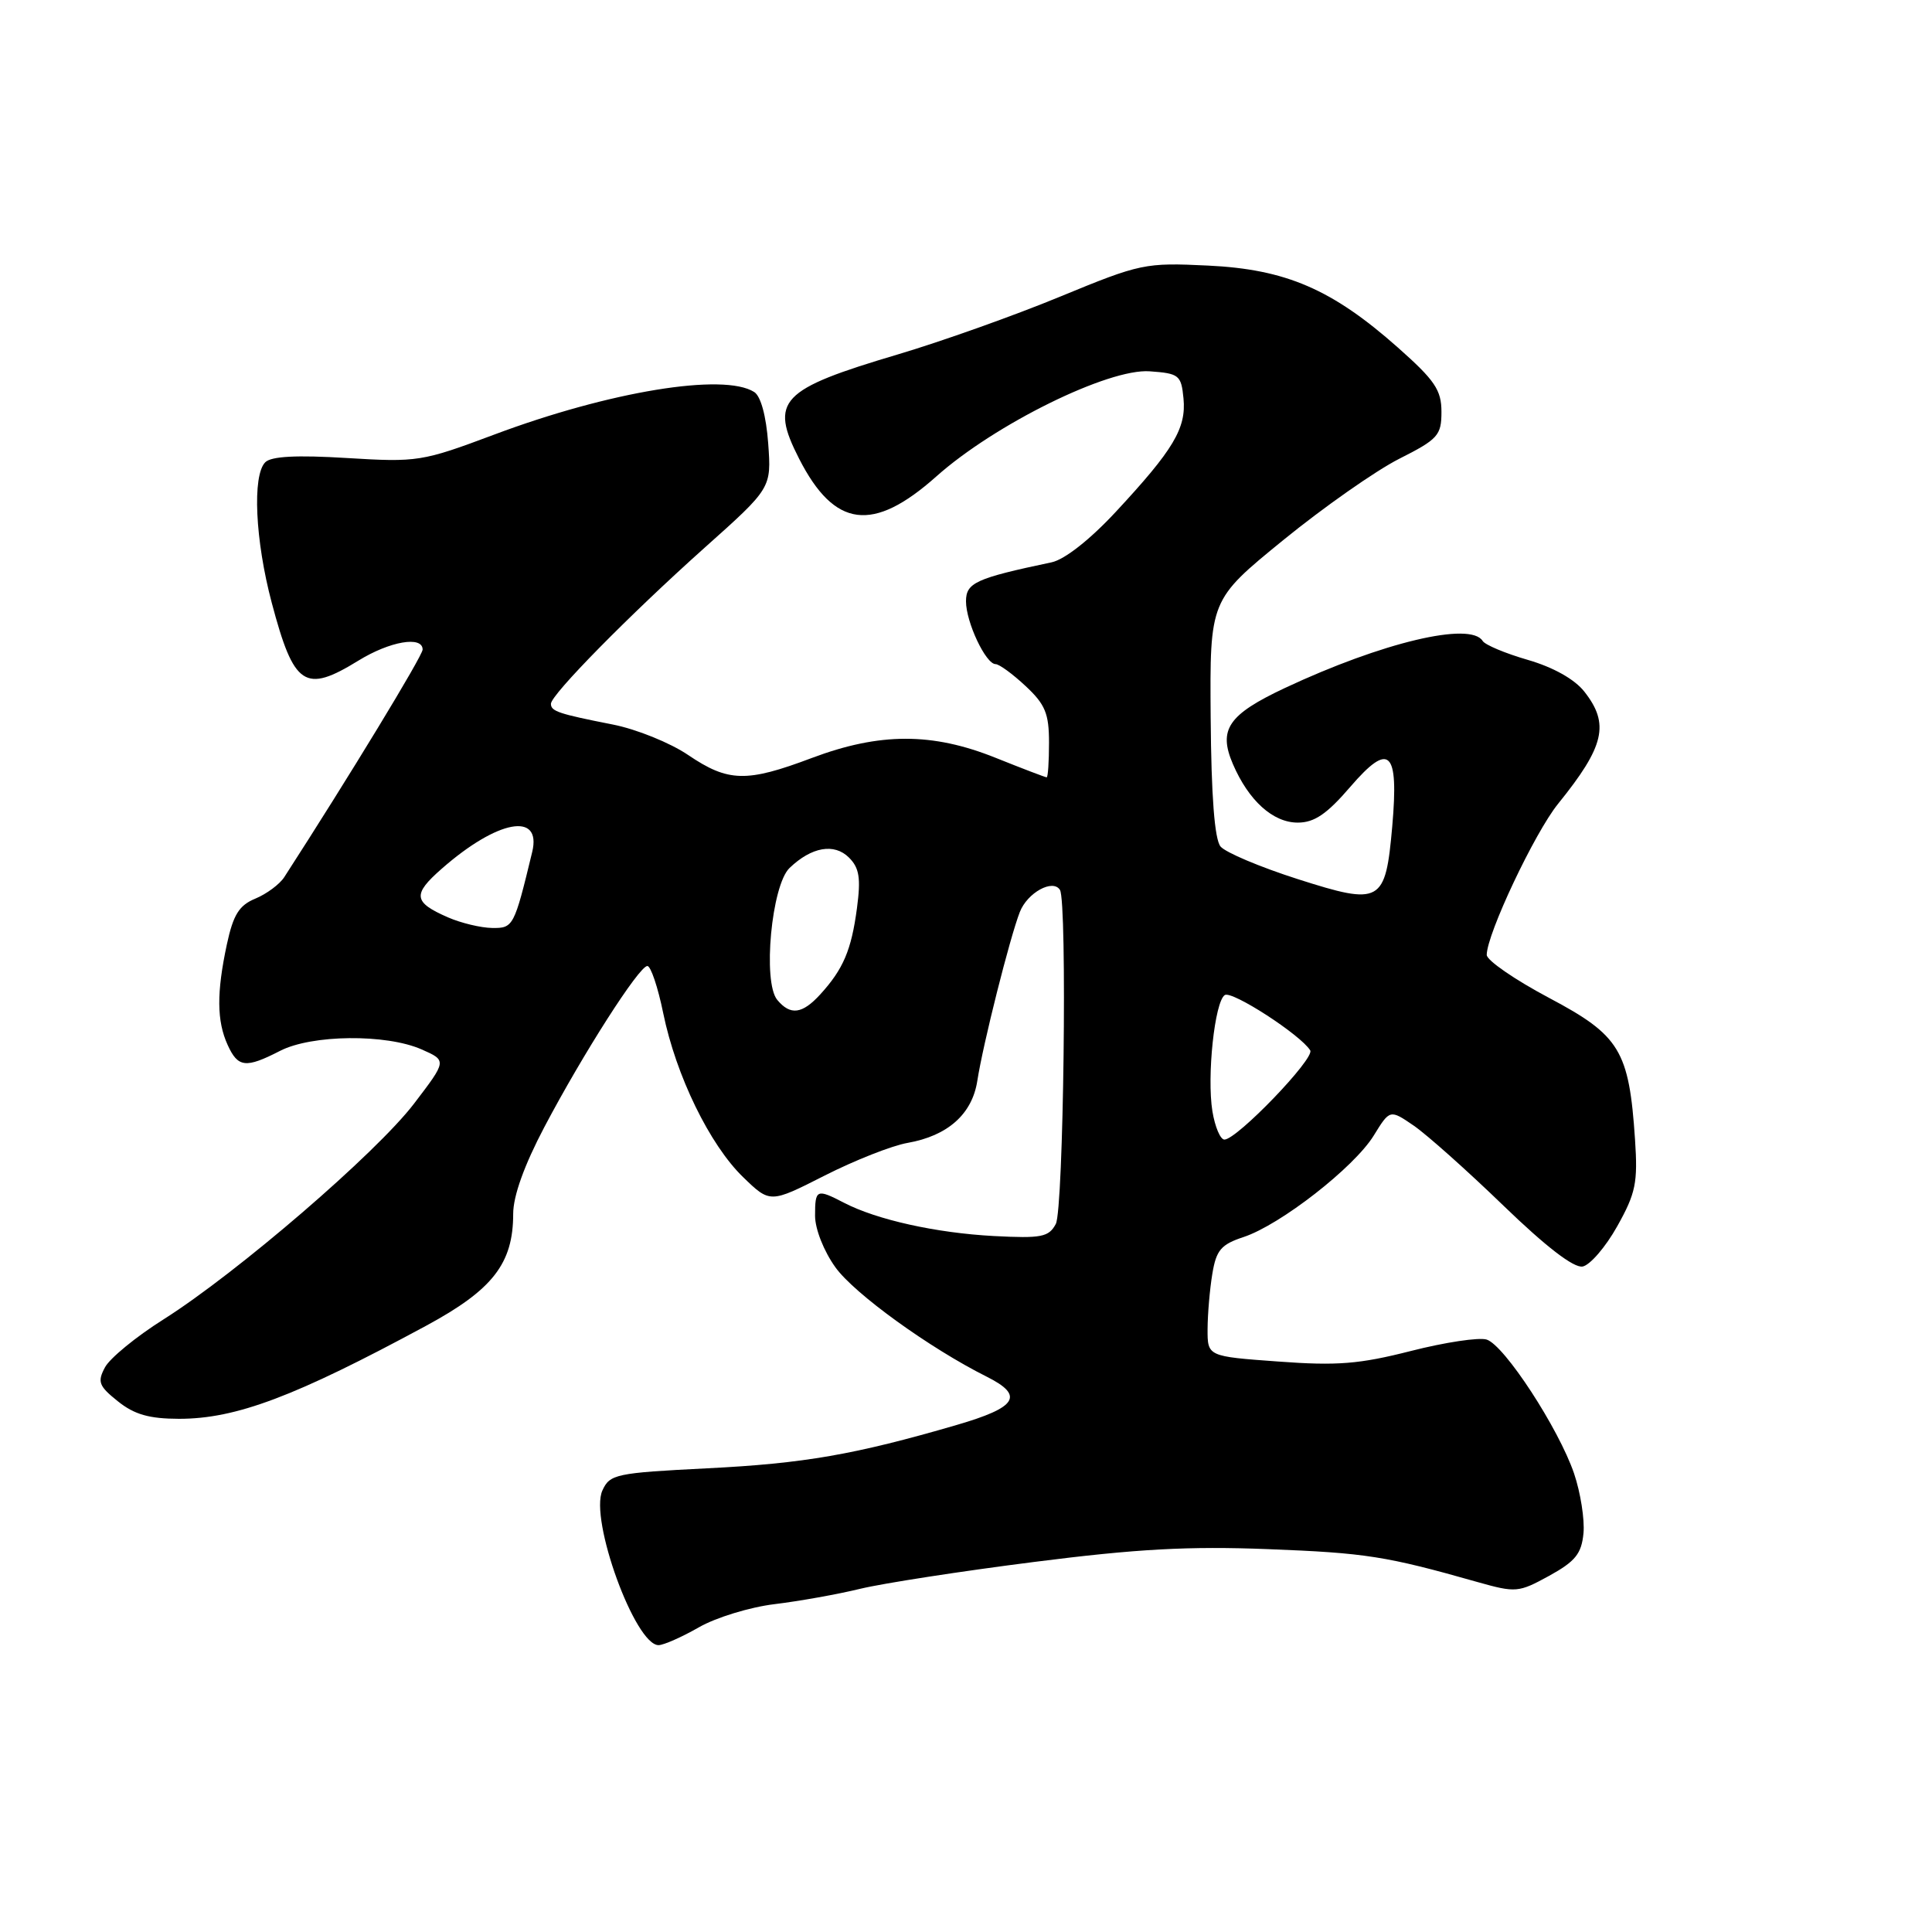 <?xml version="1.0" encoding="UTF-8" standalone="no"?>
<!DOCTYPE svg PUBLIC "-//W3C//DTD SVG 1.1//EN" "http://www.w3.org/Graphics/SVG/1.1/DTD/svg11.dtd" >
<svg xmlns="http://www.w3.org/2000/svg" xmlns:xlink="http://www.w3.org/1999/xlink" version="1.1" viewBox="0 0 256 256">
 <g >
 <path fill="currentColor"
d=" M 92.62 215.62 C 94.89 214.32 99.39 212.95 102.62 212.56 C 105.85 212.17 110.97 211.26 114.00 210.52 C 117.03 209.79 127.38 208.19 137.00 206.97 C 150.64 205.23 157.49 204.86 168.04 205.27 C 180.97 205.77 183.66 206.19 195.78 209.63 C 200.86 211.06 201.21 211.03 205.28 208.80 C 208.74 206.89 209.56 205.88 209.82 203.16 C 209.99 201.34 209.43 197.78 208.57 195.24 C 206.53 189.27 199.34 178.24 196.99 177.50 C 195.98 177.18 191.47 177.86 186.96 179.01 C 180.13 180.75 177.19 180.99 169.38 180.41 C 160.00 179.73 160.00 179.73 160.01 176.11 C 160.02 174.13 160.30 170.83 160.64 168.79 C 161.16 165.64 161.79 164.90 164.79 163.91 C 169.65 162.30 179.41 154.70 182.02 150.48 C 184.17 146.99 184.17 146.99 187.34 149.16 C 189.08 150.36 194.42 155.12 199.21 159.75 C 204.86 165.21 208.54 168.04 209.71 167.82 C 210.69 167.63 212.76 165.23 214.29 162.49 C 216.75 158.10 217.03 156.71 216.65 151.00 C 215.86 139.18 214.65 137.20 205.25 132.22 C 200.71 129.81 197.00 127.25 197.00 126.53 C 197.00 123.79 203.35 110.34 206.46 106.50 C 212.62 98.88 213.31 95.93 209.93 91.64 C 208.65 90.01 205.83 88.42 202.45 87.44 C 199.47 86.58 196.78 85.45 196.46 84.93 C 194.85 82.33 183.15 85.12 170.26 91.16 C 162.75 94.69 161.40 96.66 163.36 101.23 C 165.45 106.09 168.67 109.00 171.96 109.00 C 174.16 109.00 175.82 107.87 178.93 104.25 C 184.12 98.23 185.36 99.40 184.48 109.50 C 183.58 119.68 182.99 120.01 171.97 116.49 C 166.99 114.90 162.38 112.95 161.73 112.17 C 160.94 111.22 160.50 105.51 160.42 95.12 C 160.30 79.50 160.30 79.50 170.02 71.58 C 175.37 67.22 182.28 62.38 185.37 60.81 C 190.55 58.20 191.00 57.69 191.00 54.57 C 191.00 51.68 190.12 50.39 185.25 46.07 C 176.51 38.32 170.39 35.68 160.06 35.19 C 151.72 34.79 151.13 34.91 140.46 39.31 C 134.41 41.81 124.76 45.24 119.01 46.95 C 103.34 51.60 101.95 53.07 105.89 60.79 C 110.58 69.97 115.66 70.62 124.07 63.13 C 131.82 56.22 146.88 48.80 152.34 49.20 C 156.24 49.48 156.52 49.70 156.82 52.80 C 157.20 56.75 155.49 59.60 147.84 67.83 C 144.42 71.51 141.06 74.15 139.34 74.51 C 129.28 76.63 128.00 77.22 128.00 79.68 C 128.00 82.44 130.62 88.00 131.92 88.00 C 132.40 88.00 134.19 89.31 135.89 90.90 C 138.50 93.33 139.00 94.55 139.00 98.40 C 139.00 100.93 138.86 103.00 138.69 103.00 C 138.52 103.00 135.48 101.84 131.94 100.42 C 123.53 97.04 116.58 97.05 107.56 100.44 C 98.91 103.70 96.50 103.64 91.18 100.04 C 88.81 98.43 84.31 96.61 81.18 96.00 C 74.02 94.59 73.00 94.25 73.00 93.26 C 73.00 92.05 83.43 81.46 93.36 72.58 C 102.22 64.67 102.22 64.67 101.79 58.75 C 101.52 55.11 100.81 52.49 99.93 51.94 C 95.89 49.38 80.75 51.86 65.45 57.60 C 55.92 61.17 55.32 61.26 45.96 60.69 C 39.30 60.28 35.94 60.46 35.15 61.25 C 33.41 62.99 33.81 71.61 36.01 79.88 C 38.95 90.95 40.39 91.91 47.50 87.53 C 51.66 84.97 56.00 84.22 56.00 86.07 C 56.00 86.90 46.17 103.06 37.67 116.22 C 37.06 117.17 35.33 118.45 33.84 119.07 C 31.68 119.96 30.91 121.20 30.06 125.14 C 28.69 131.54 28.72 135.29 30.16 138.45 C 31.53 141.47 32.56 141.58 37.10 139.25 C 41.31 137.08 51.16 136.98 55.86 139.05 C 59.22 140.53 59.22 140.53 54.86 146.24 C 49.88 152.77 31.41 168.67 21.66 174.83 C 18.04 177.11 14.55 179.97 13.91 181.18 C 12.88 183.10 13.09 183.66 15.62 185.68 C 17.80 187.43 19.77 187.99 23.72 188.00 C 31.29 188.00 39.07 185.07 56.50 175.65 C 65.30 170.89 68.00 167.42 68.00 160.84 C 68.00 158.47 69.47 154.39 72.13 149.34 C 77.27 139.59 84.69 128.00 85.78 128.00 C 86.23 128.00 87.18 130.81 87.88 134.25 C 89.58 142.54 94.04 151.69 98.46 155.97 C 102.04 159.44 102.04 159.44 109.27 155.77 C 113.25 153.75 118.19 151.80 120.26 151.44 C 125.59 150.50 128.82 147.62 129.50 143.21 C 130.25 138.36 133.81 124.23 135.13 120.85 C 136.13 118.28 139.52 116.42 140.45 117.92 C 141.43 119.51 140.93 160.27 139.90 162.18 C 138.97 163.92 138.01 164.11 131.67 163.78 C 124.04 163.37 116.19 161.63 111.85 159.38 C 108.20 157.49 108.00 157.57 108.00 161.09 C 108.00 162.85 109.16 165.79 110.70 167.93 C 113.20 171.42 123.19 178.64 130.75 182.42 C 135.76 184.93 134.79 186.48 126.75 188.82 C 113.26 192.75 106.54 193.92 93.68 194.56 C 81.58 195.17 80.80 195.34 79.82 197.50 C 78.08 201.31 84.16 218.02 87.27 217.99 C 87.95 217.98 90.35 216.92 92.62 215.62 Z  M 160.65 147.25 C 159.90 142.61 160.95 132.73 162.29 131.85 C 163.24 131.23 172.34 137.12 173.61 139.18 C 174.26 140.23 163.90 151.00 162.24 151.00 C 161.70 151.00 160.99 149.31 160.65 147.25 Z  M 102.99 132.49 C 101.03 130.13 102.23 117.30 104.62 115.01 C 107.54 112.21 110.55 111.69 112.50 113.64 C 113.87 115.01 114.08 116.36 113.55 120.35 C 112.81 125.90 111.74 128.41 108.70 131.75 C 106.30 134.38 104.73 134.58 102.99 132.49 Z  M 59.37 121.56 C 54.76 119.55 54.63 118.53 58.52 115.12 C 65.92 108.62 71.81 107.53 70.52 112.89 C 68.13 122.78 68.02 123.00 65.21 122.96 C 63.72 122.94 61.09 122.31 59.37 121.56 Z "/>
</g>
</svg>